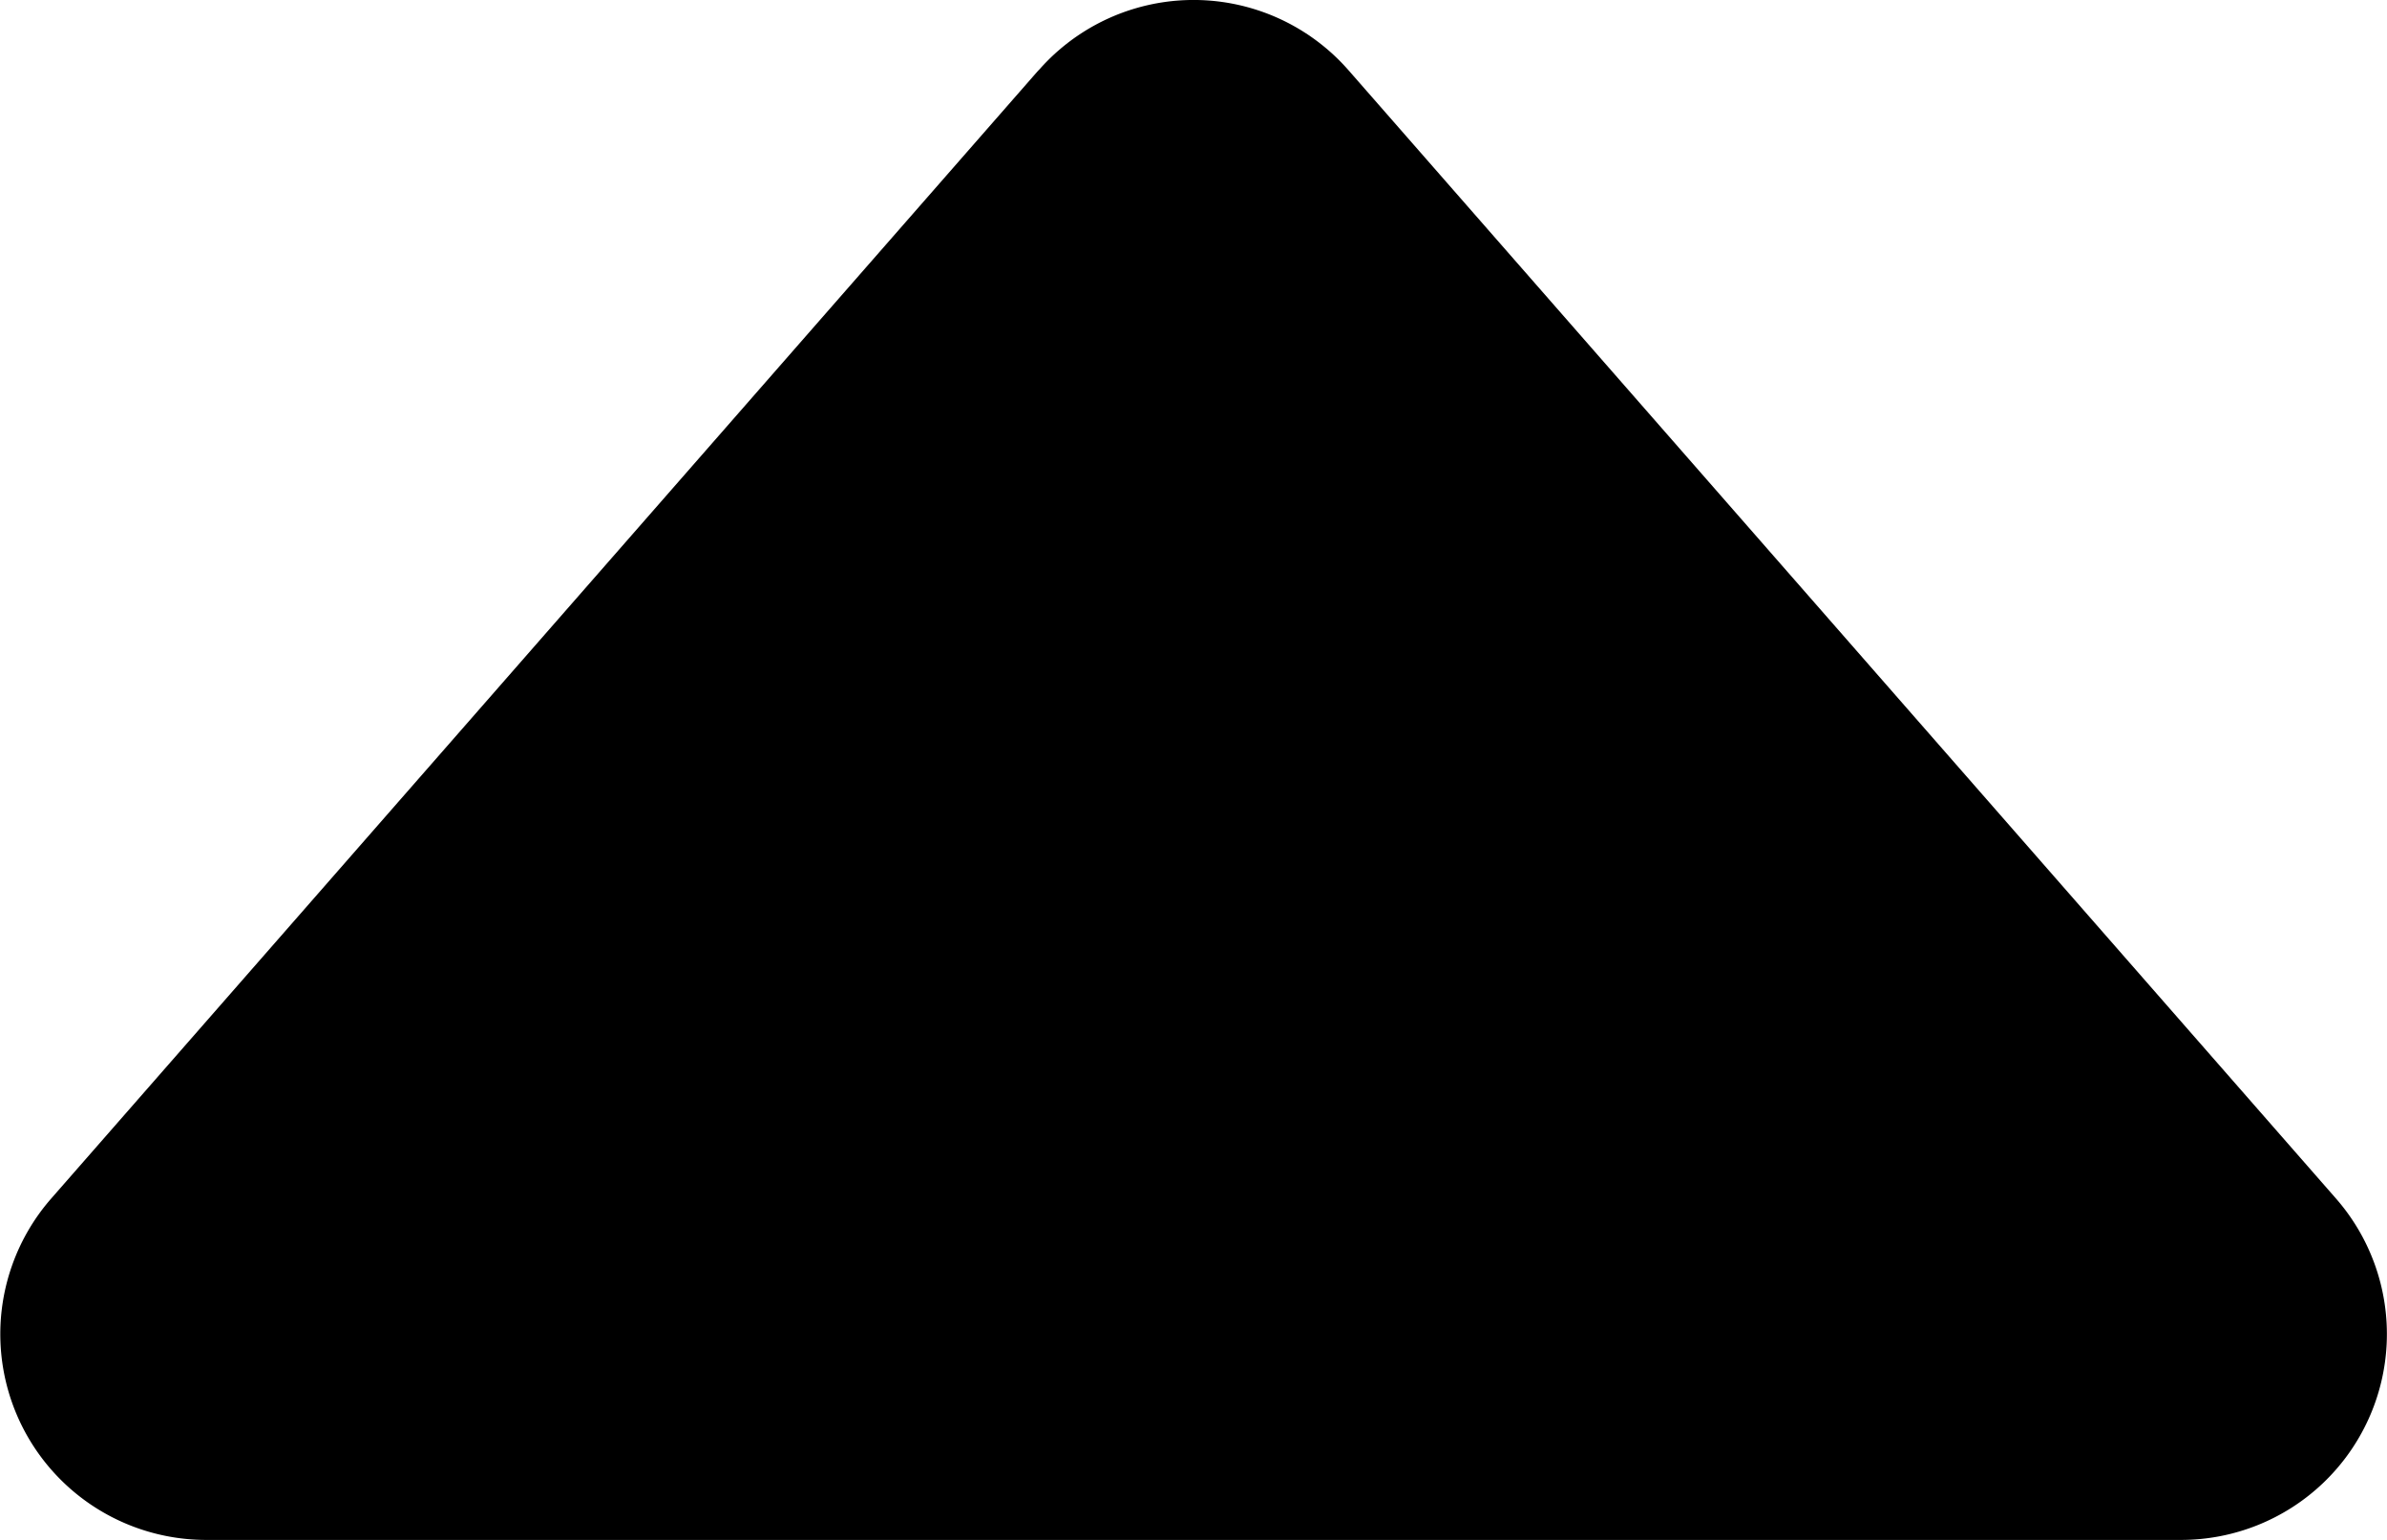 <svg xmlns="http://www.w3.org/2000/svg" width="12" height="7.742" viewBox="0 0 12 7.742">
  <path id="caret-up-fill" d="M7.423,4.872,2.46,10.544a1.035,1.035,0,0,0,.779,1.717h9.927a1.035,1.035,0,0,0,.779-1.717L8.982,4.873a1.035,1.035,0,0,0-1.559,0Z" transform="translate(-2.202 -4.519)"/>
</svg>
